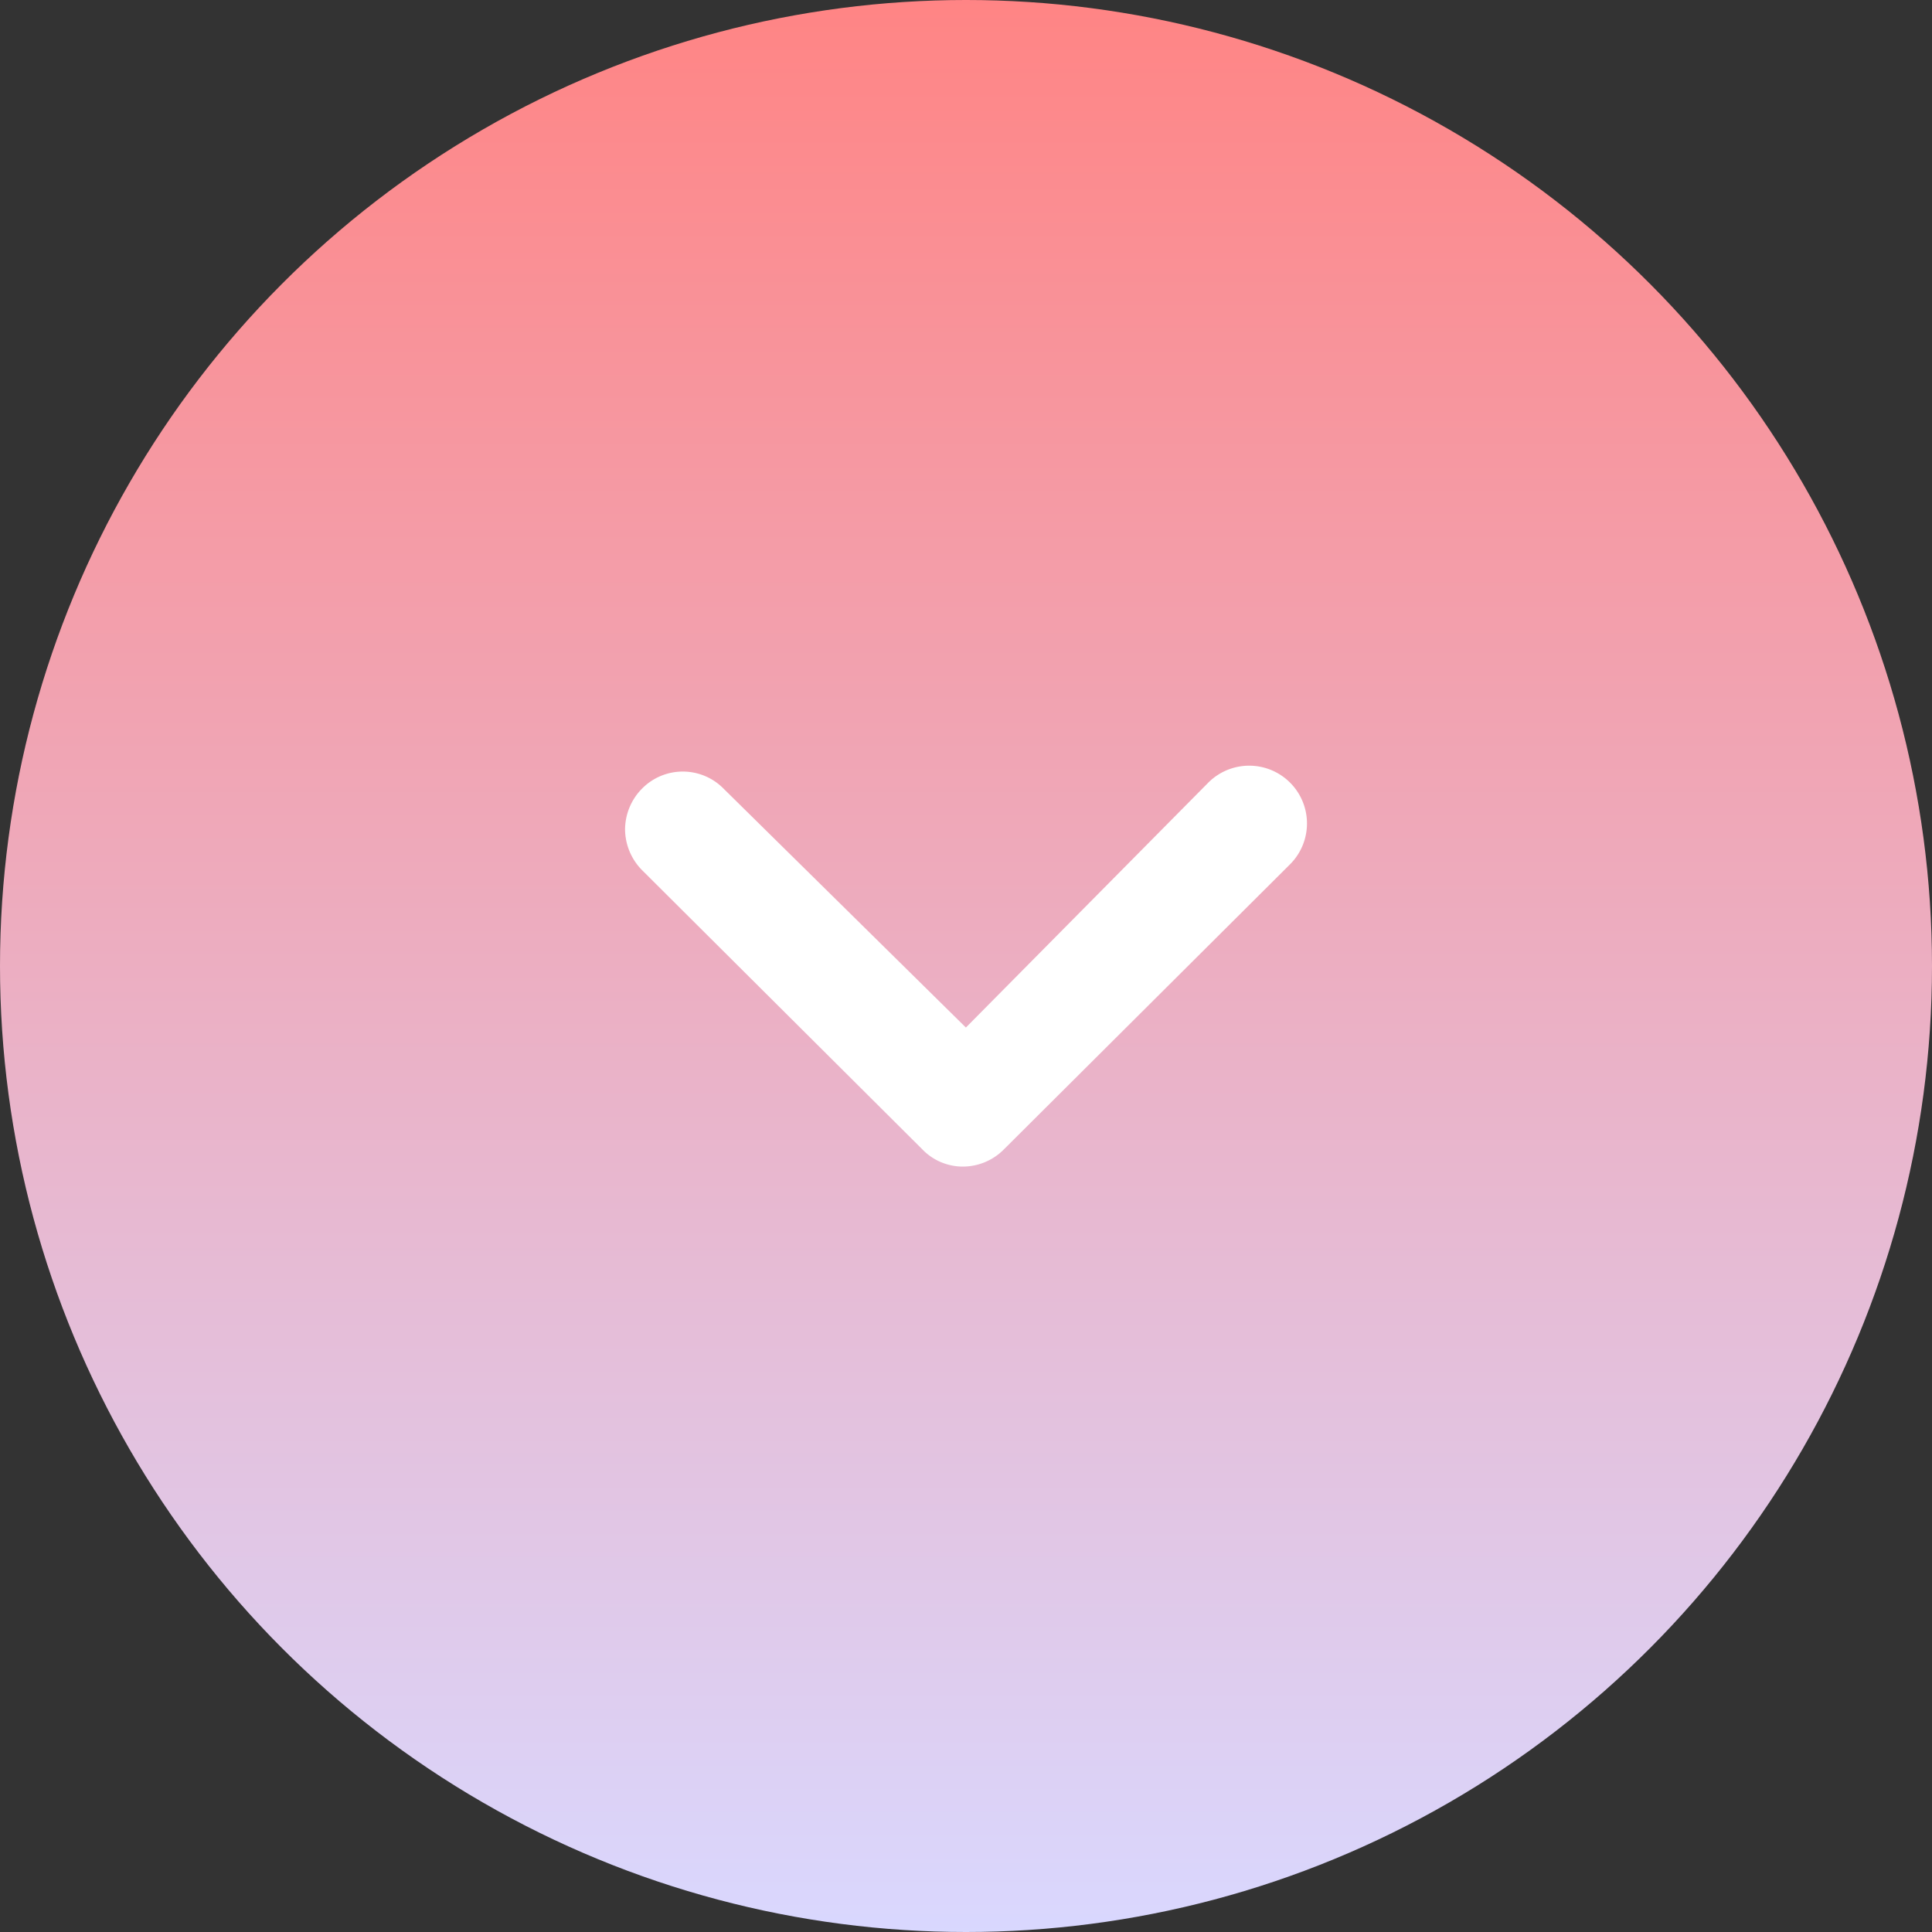 <svg xmlns="http://www.w3.org/2000/svg" xmlns:xlink="http://www.w3.org/1999/xlink" width="34" height="34" viewBox="0 0 34 34"><rect x="0" y="0" width="34" height="34" fill="#333333" stroke="none"/><defs><style>.a{fill:url(#a);}.b{fill:#fff;}</style><linearGradient id="a" x1="0.5" x2="0.5" y2="1" gradientUnits="objectBoundingBox"><stop offset="0" stop-color="#ff8484"/><stop offset="1" stop-color="#d9d8ff"/></linearGradient></defs><g transform="translate(-171 -3763)"><circle class="a" cx="17" cy="17" r="17" transform="translate(171 3763)"/><path class="b" d="M-11760.053,2326.463l-4.969-4.95a1.032,1.032,0,0,1-.3-.718,1.03,1.03,0,0,1,.3-.719,1.007,1.007,0,0,1,1.432,0l4.266,4.206,4.266-4.31a1.017,1.017,0,0,1,1.439,0,1.016,1.016,0,0,1,0,1.437l-5.039,5.02a1.018,1.018,0,0,1-.719.3A.992.992,0,0,1-11760.053,2326.463Z" transform="translate(11947.322 1456.801)"/></g></svg>
